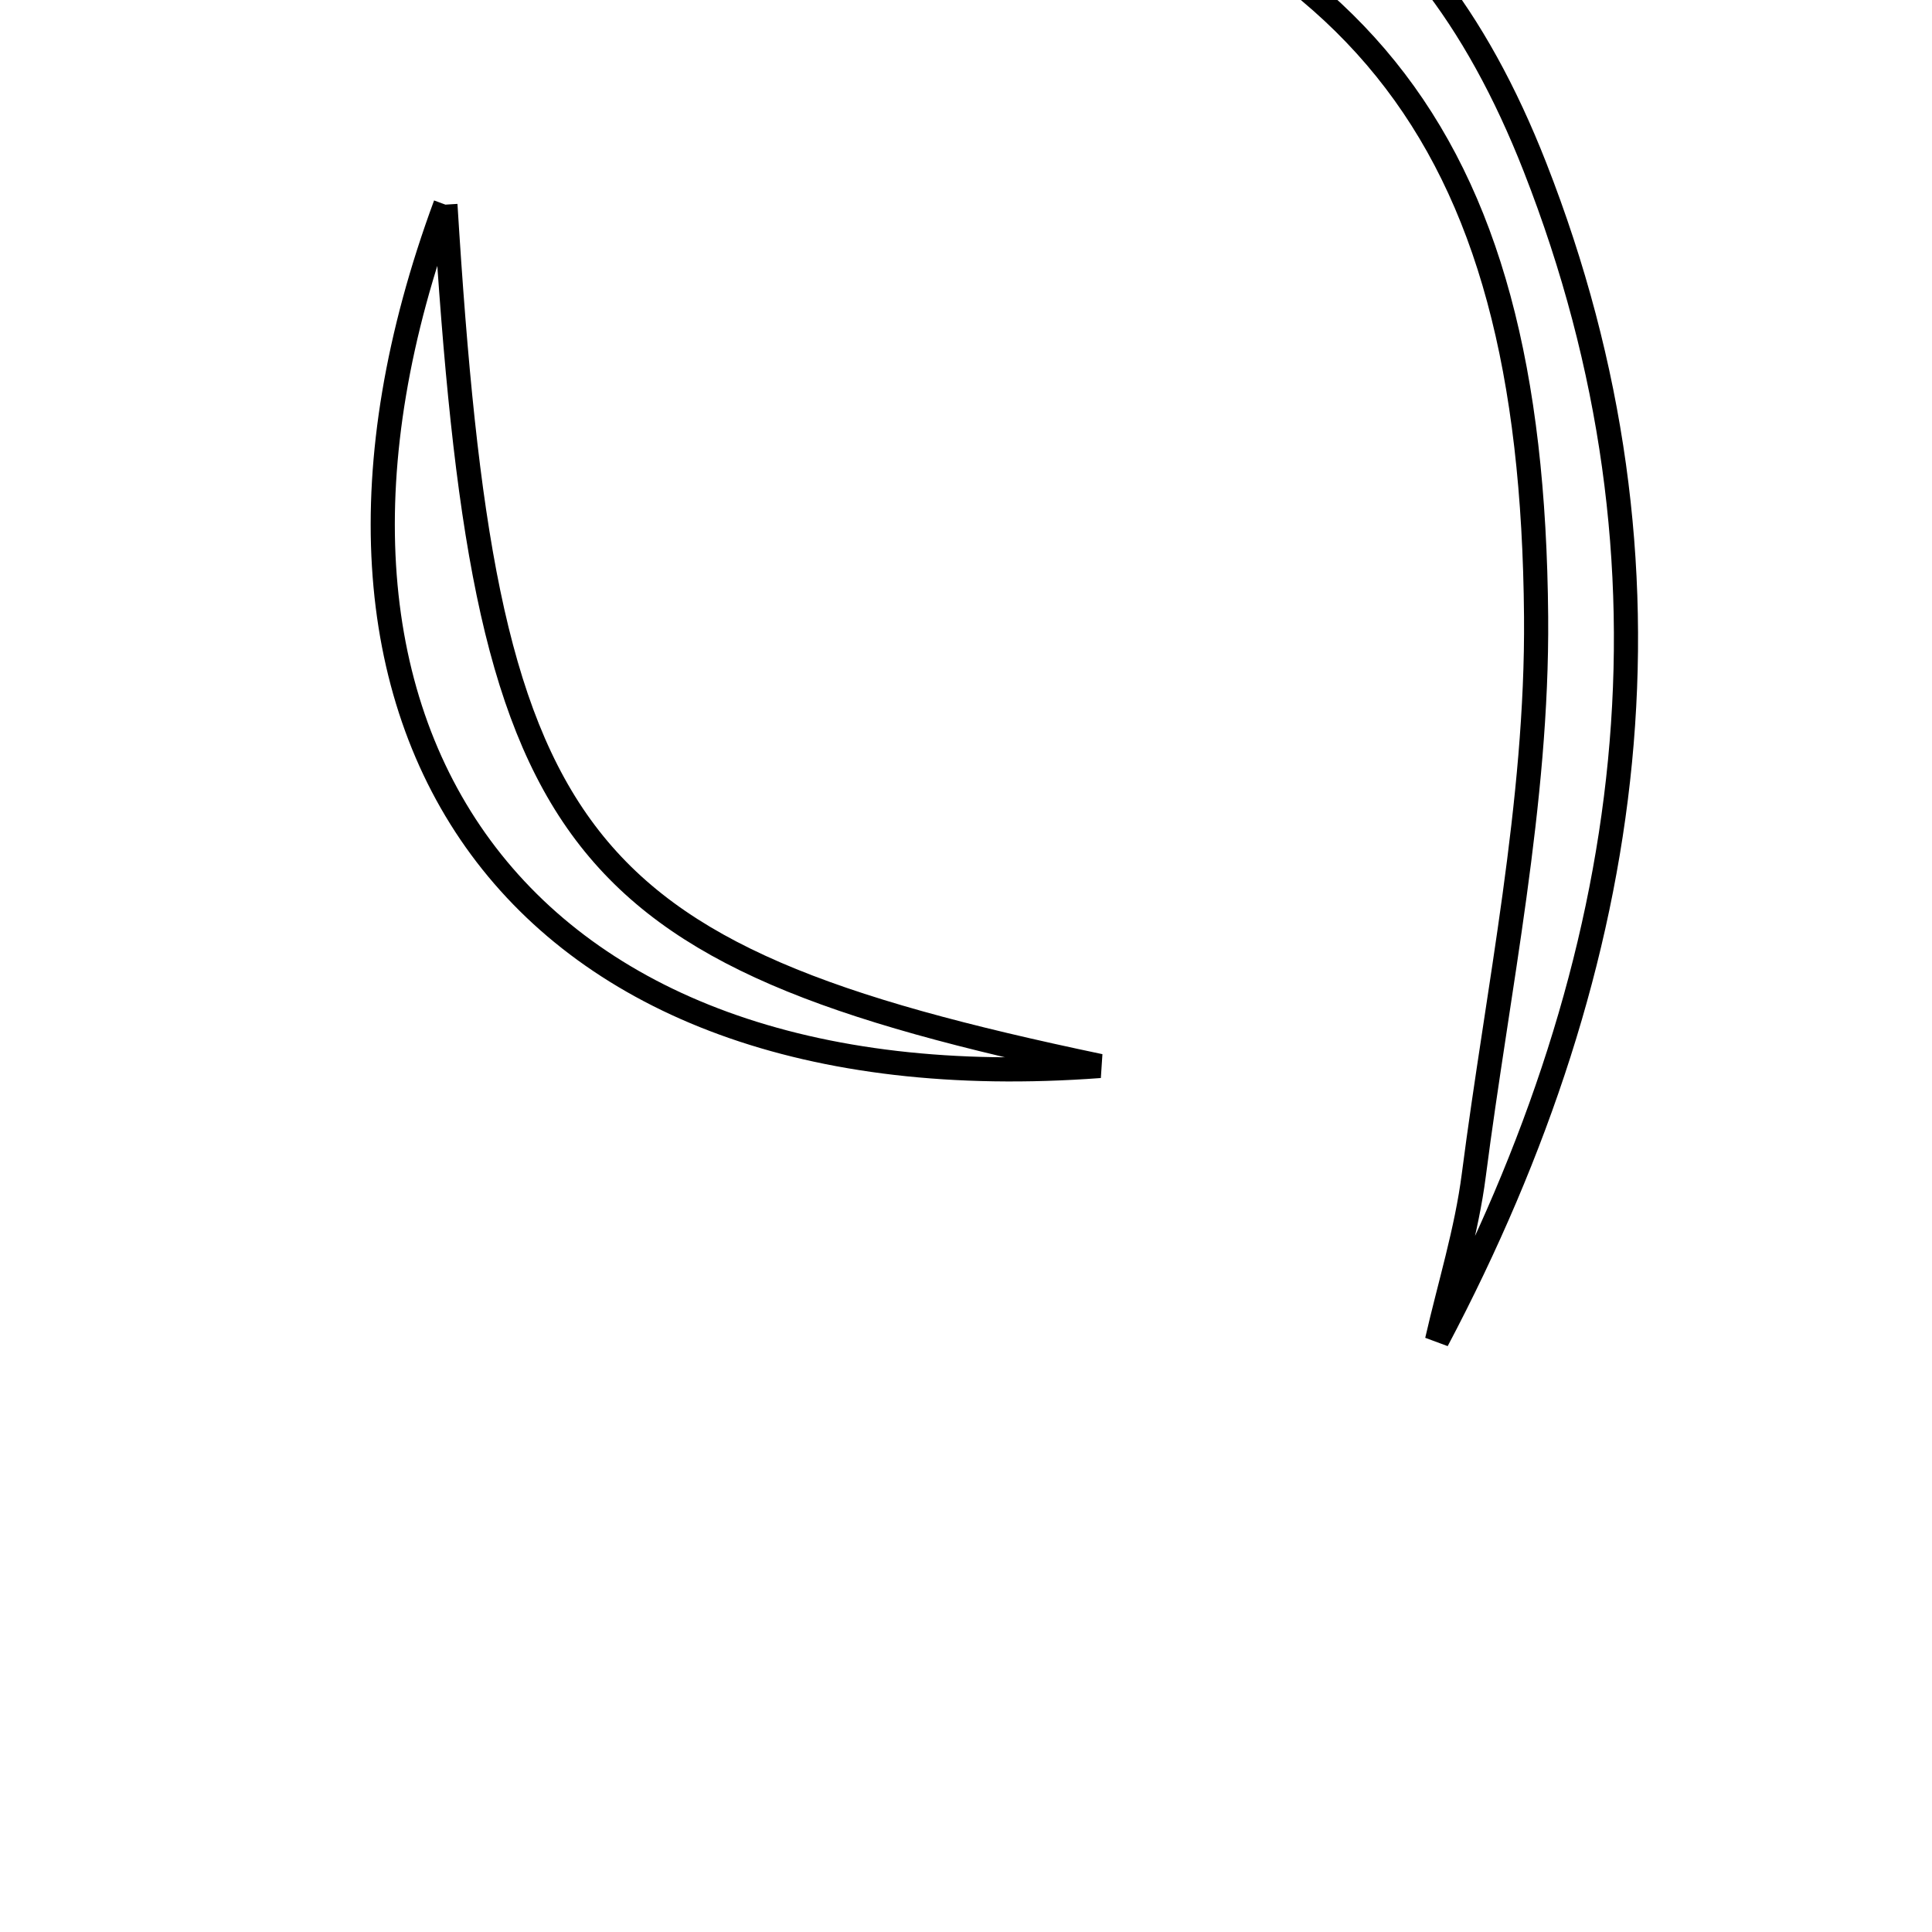 <svg xmlns="http://www.w3.org/2000/svg" viewBox="0.0 0.0 24.0 24.0" height="200px" width="200px"><path fill="none" stroke="black" stroke-width=".3" stroke-opacity="1.0"  filling="0" d="M11.032 -2.417 C15.061 -2.994 17.592 -1.69 19.068 2.076 C21.015 7.044 20.343 11.935 17.851 16.652 C18.007 15.968 18.219 15.291 18.308 14.598 C18.606 12.288 19.101 9.97 19.082 7.659 C19.033 1.579 16.83 -1.047 11.032 -2.417"></path>
<path fill="none" stroke="black" stroke-width=".3" stroke-opacity="1.0"  filling="0" d="M5.533 2.542 C6.022 10.486 6.968 11.837 13.664 13.242 C6.392 13.785 3.137 9.031 5.533 2.542"></path></svg>